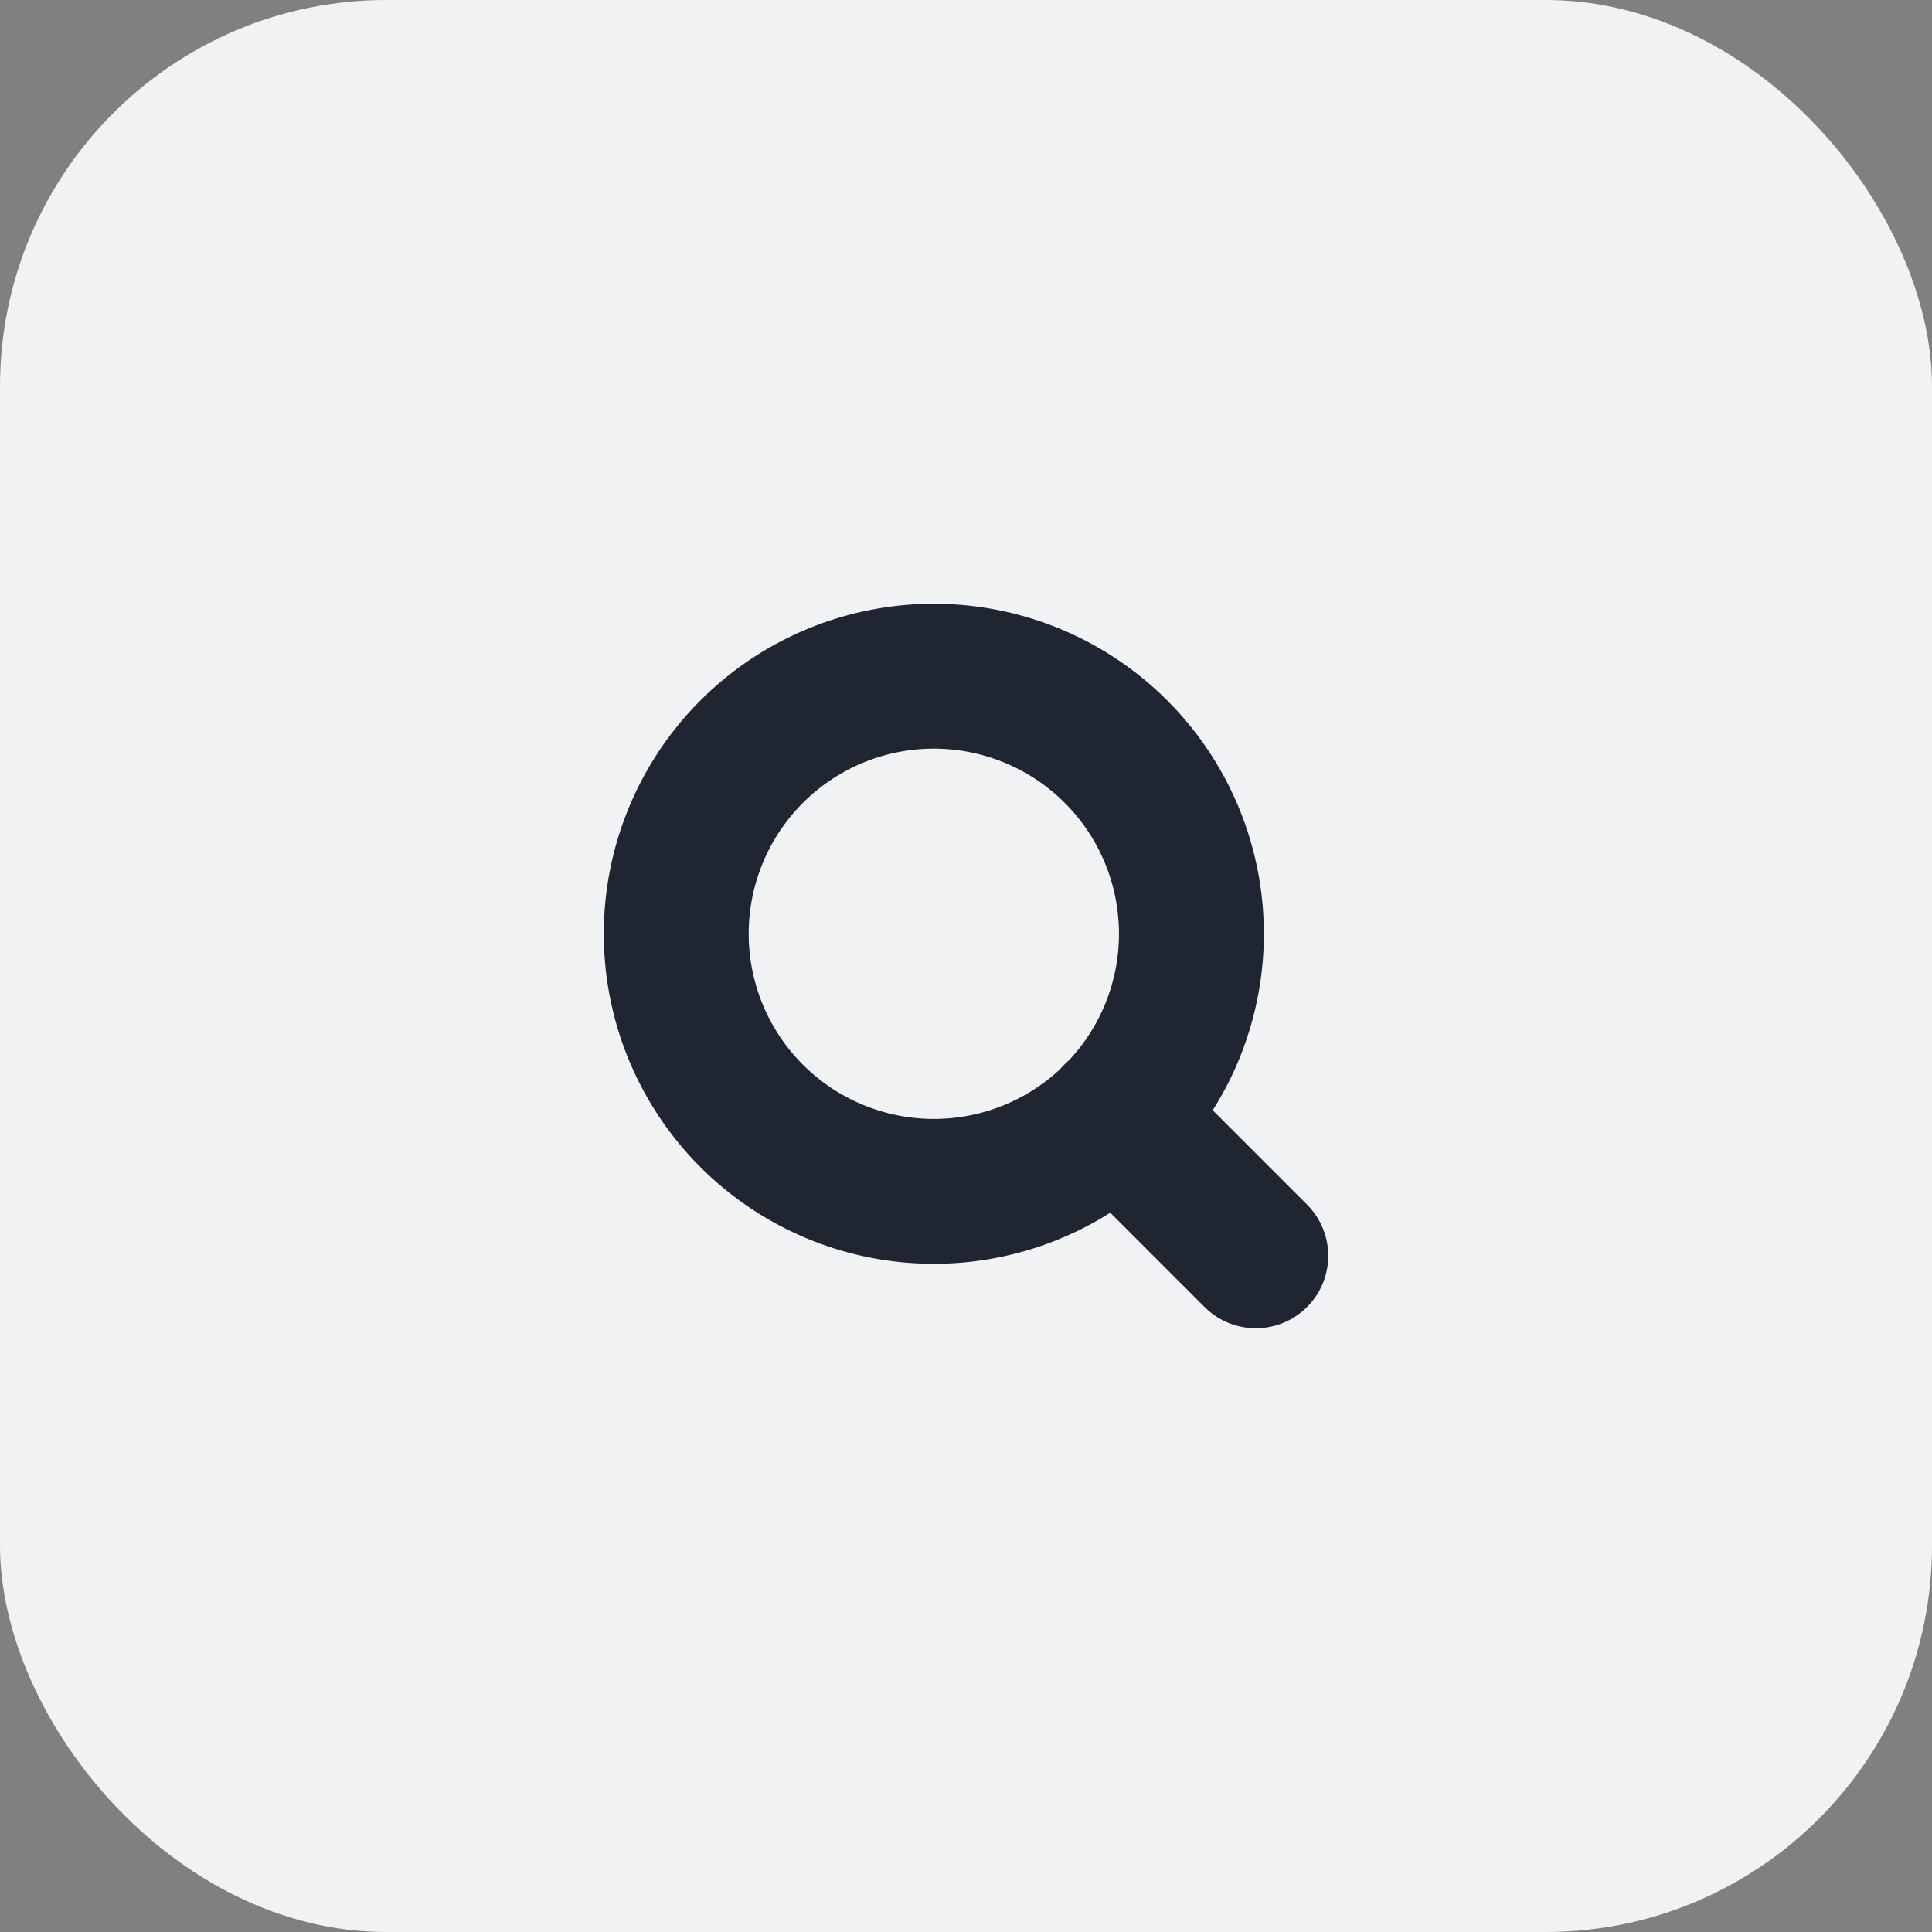 <svg xmlns="http://www.w3.org/2000/svg" width="40" height="40" viewBox="0 0 40 40">
  <rect x="0" y="0" width="40" height="40" fill="#808080" stroke="none"/>
  <g id="Group_6" data-name="Group 6" transform="translate(-1739 -54)">
    <rect id="Rectangle_15" data-name="Rectangle 15" width="40" height="40" rx="8" transform="translate(1739 54)" fill="#f1f2f4"/>
    <g id="Icon_feather-search" data-name="Icon feather-search" transform="translate(1748.5 63.5)">
      <path id="Path_5" data-name="Path 5" d="M15.167,9.833A5.333,5.333,0,1,1,9.833,4.5,5.333,5.333,0,0,1,15.167,9.833Z" fill="none" stroke="#202631" stroke-linecap="round" stroke-linejoin="round" stroke-width="3"/>
      <path id="Path_6" data-name="Path 6" d="M27.875,27.875l-2.9-2.9" transform="translate(-11.375 -11.375)" fill="none" stroke="#202631" stroke-linecap="round" stroke-linejoin="round" stroke-width="3"/>
    </g>
  </g>
</svg>
